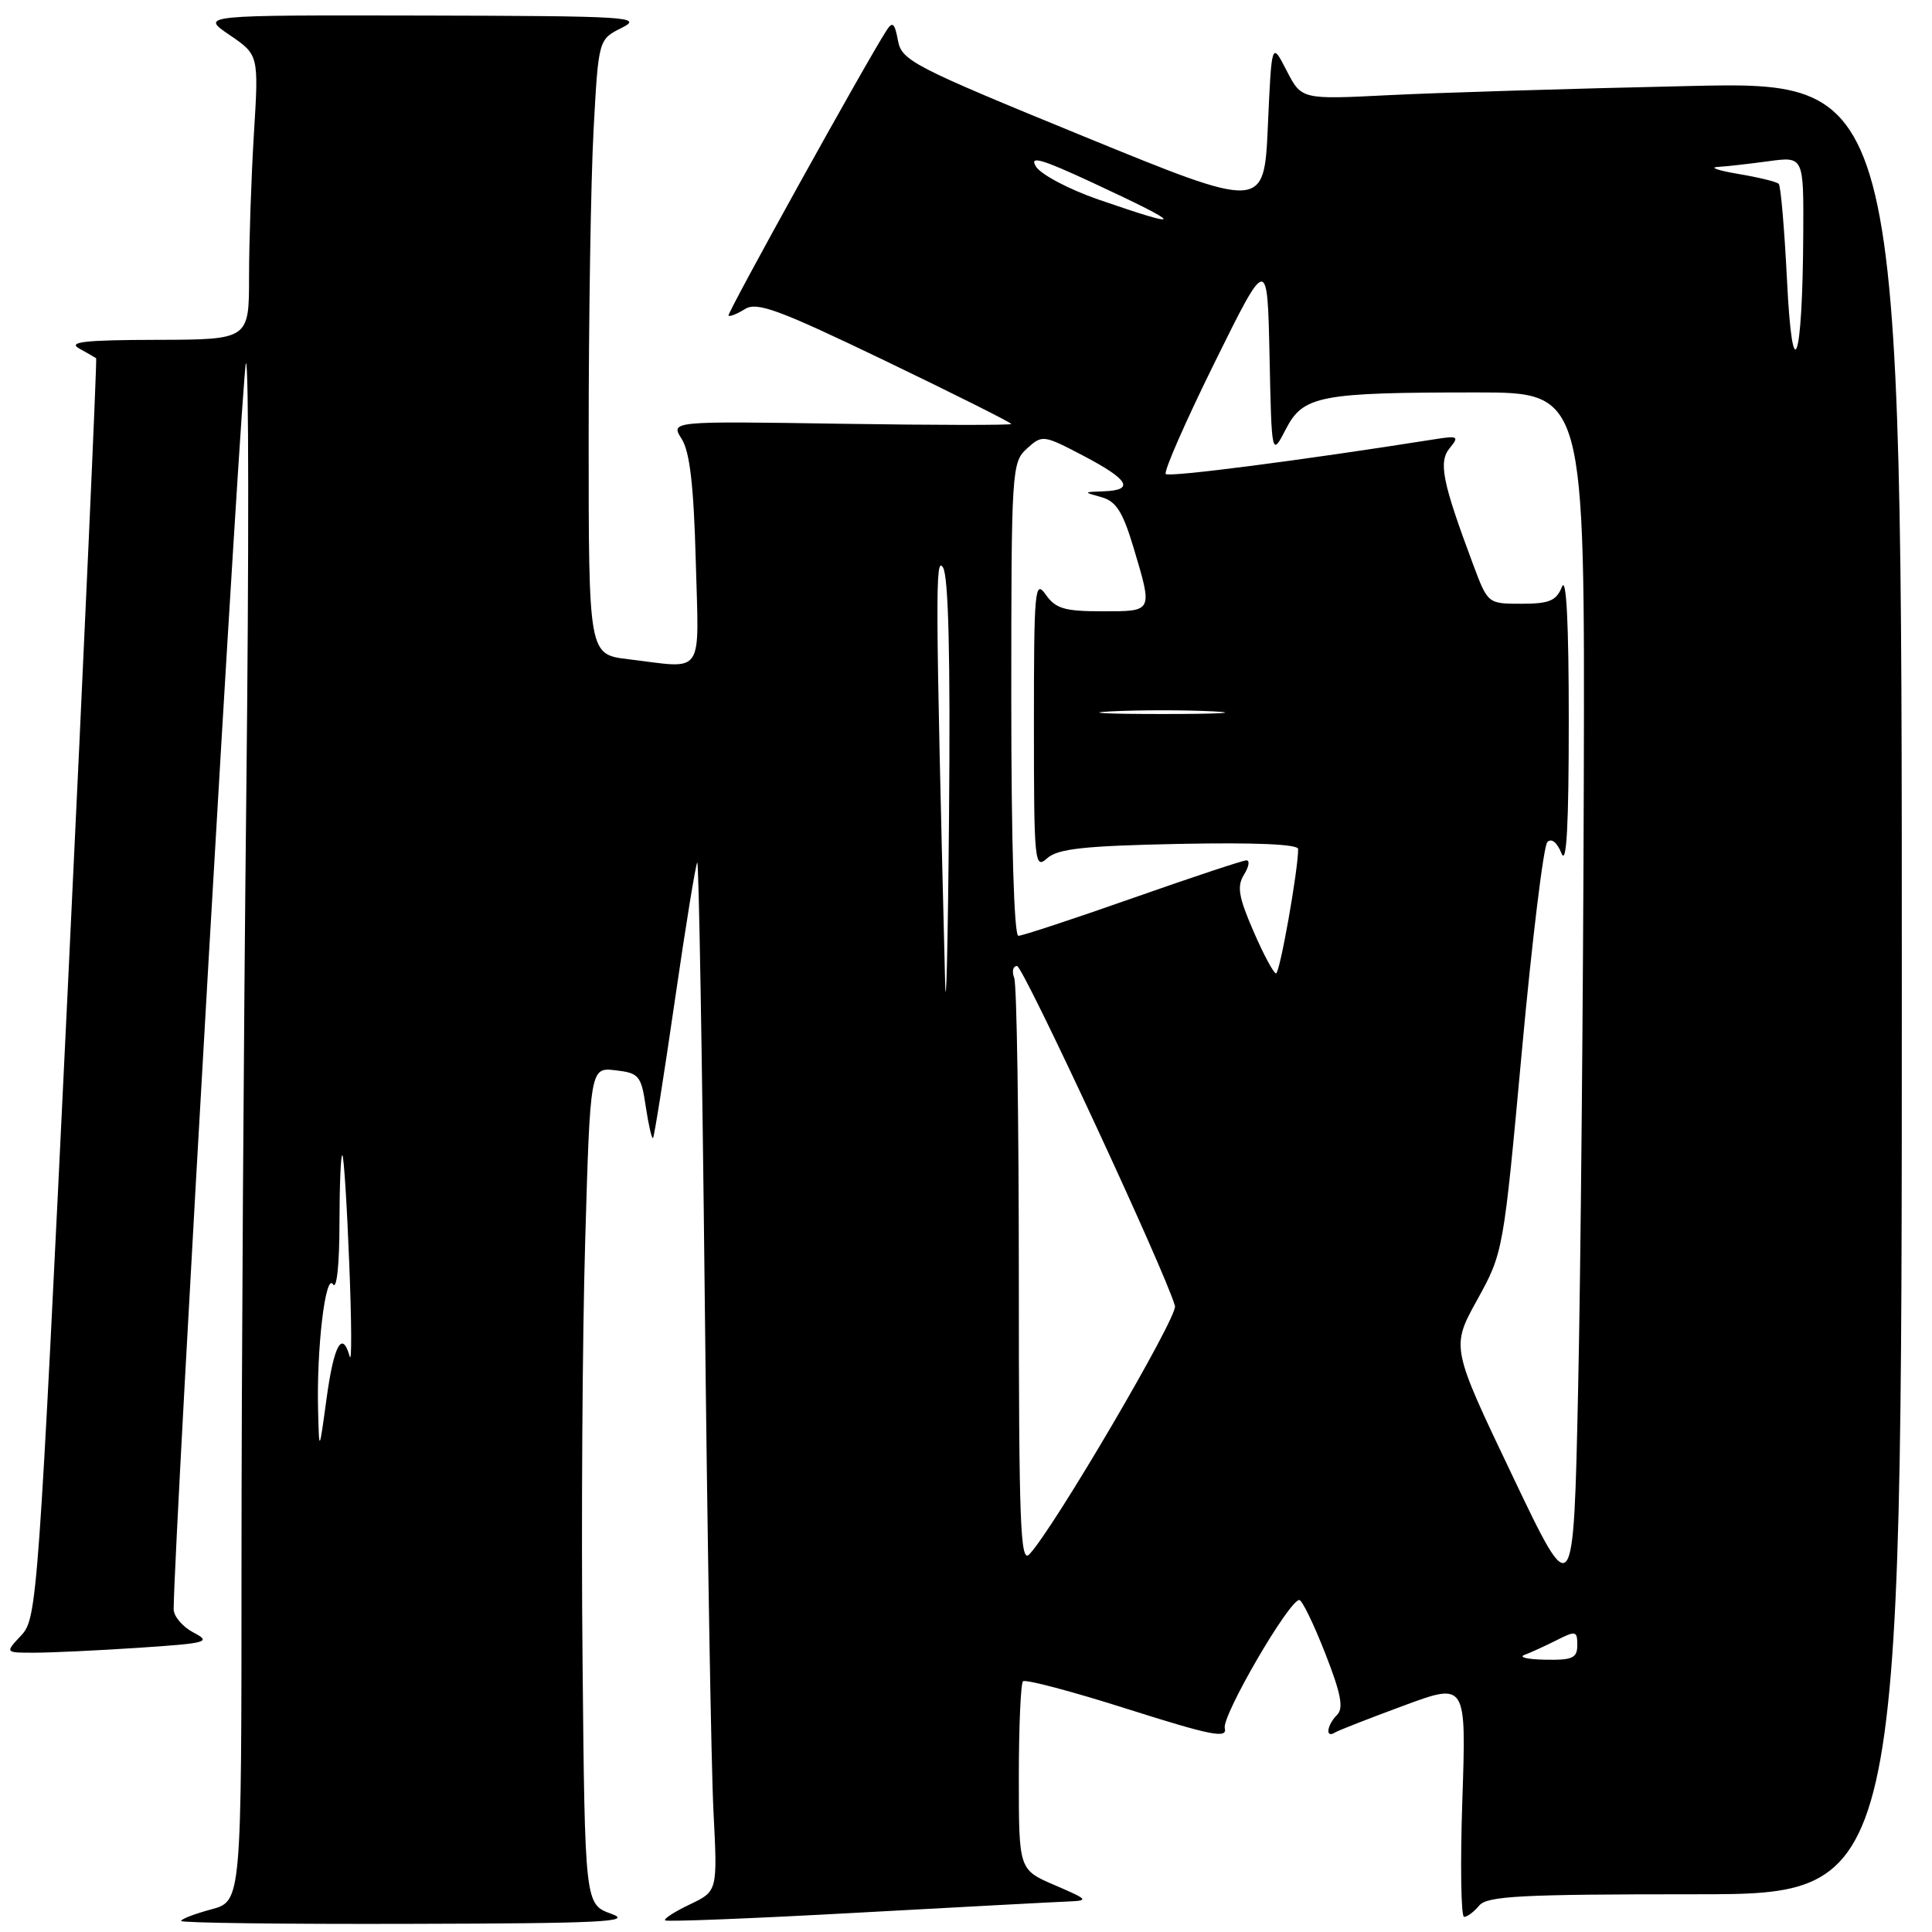<?xml version="1.0" encoding="UTF-8" standalone="no"?>
<!DOCTYPE svg PUBLIC "-//W3C//DTD SVG 1.1//EN" "http://www.w3.org/Graphics/SVG/1.1/DTD/svg11.dtd" >
<svg xmlns="http://www.w3.org/2000/svg" xmlns:xlink="http://www.w3.org/1999/xlink" version="1.1" viewBox="0 0 256 256">
 <g >
 <path fill="currentColor"
d=" M 81.00 253.59 C 77.50 252.32 77.50 252.32 77.19 219.91 C 77.01 202.08 77.17 177.13 77.54 164.46 C 78.21 141.43 78.21 141.43 81.56 141.82 C 84.67 142.18 84.96 142.52 85.57 146.65 C 85.94 149.09 86.37 150.96 86.53 150.80 C 86.69 150.63 87.99 142.43 89.42 132.57 C 90.85 122.71 92.19 114.48 92.39 114.28 C 92.59 114.07 93.04 139.92 93.38 171.70 C 93.72 203.49 94.24 234.25 94.54 240.05 C 95.08 250.59 95.08 250.59 91.42 252.34 C 89.40 253.30 87.92 254.25 88.13 254.46 C 88.33 254.66 99.75 254.21 113.50 253.45 C 127.25 252.70 139.85 252.02 141.50 251.96 C 144.33 251.84 144.23 251.72 139.75 249.79 C 135.00 247.75 135.00 247.75 135.00 235.54 C 135.00 228.83 135.25 223.08 135.55 222.78 C 135.86 222.48 142.10 224.13 149.42 226.46 C 160.49 229.97 162.66 230.40 162.29 229.00 C 161.87 227.39 170.80 212.02 172.16 212.01 C 172.53 212.00 174.06 215.16 175.58 219.03 C 177.69 224.40 178.06 226.34 177.17 227.23 C 175.82 228.58 175.58 230.38 176.86 229.58 C 177.34 229.29 181.45 227.68 186.01 226.00 C 194.29 222.94 194.29 222.94 193.77 238.47 C 193.48 247.01 193.59 254.00 194.00 254.00 C 194.42 254.00 195.32 253.32 196.00 252.50 C 197.05 251.23 201.51 251.00 224.62 251.00 C 252.00 251.00 252.00 251.00 252.00 130.88 C 252.00 10.76 252.00 10.76 223.75 11.40 C 208.21 11.74 190.32 12.29 183.98 12.61 C 172.46 13.19 172.46 13.19 170.48 9.35 C 168.50 5.50 168.50 5.50 168.00 16.68 C 167.50 27.85 167.50 27.85 143.50 18.03 C 120.91 8.78 119.47 8.03 118.98 5.35 C 118.56 3.07 118.26 2.80 117.49 4.00 C 114.79 8.16 96.29 41.54 96.53 41.82 C 96.68 41.99 97.66 41.61 98.70 40.96 C 100.30 39.95 103.13 41.00 117.30 47.81 C 126.48 52.23 134.00 56.00 134.00 56.18 C 134.00 56.35 123.84 56.34 111.41 56.15 C 88.83 55.80 88.83 55.80 90.32 58.15 C 91.40 59.85 91.92 64.28 92.19 74.25 C 92.61 89.87 93.48 88.58 83.25 87.35 C 78.00 86.72 78.00 86.72 78.00 58.02 C 78.00 42.23 78.29 23.89 78.65 17.27 C 79.30 5.22 79.30 5.22 82.40 3.68 C 85.27 2.24 83.32 2.12 56.02 2.06 C 26.54 2.00 26.54 2.00 30.41 4.63 C 34.29 7.27 34.29 7.27 33.64 17.79 C 33.29 23.58 33.00 32.07 33.00 36.66 C 33.00 45.00 33.00 45.00 20.75 45.03 C 11.19 45.05 8.94 45.31 10.50 46.18 C 11.60 46.79 12.61 47.37 12.74 47.47 C 12.87 47.56 11.18 85.16 8.98 131.02 C 5.07 212.34 4.92 214.45 2.81 216.70 C 0.65 219.00 0.65 219.00 4.58 218.99 C 6.73 218.99 12.94 218.70 18.37 218.34 C 27.53 217.73 28.05 217.58 25.62 216.31 C 24.18 215.55 23.01 214.16 23.01 213.22 C 23.10 203.44 32.08 48.60 32.59 48.13 C 32.97 47.78 32.99 73.34 32.64 104.91 C 32.29 136.49 32.00 182.49 32.00 207.13 C 32.00 251.92 32.00 251.92 28.00 253.00 C 25.80 253.59 24.00 254.28 24.00 254.54 C 24.00 254.79 37.61 254.97 54.25 254.92 C 79.86 254.86 83.96 254.65 81.00 253.59 Z  M 202.00 219.28 C 202.82 218.98 204.74 218.10 206.25 217.34 C 208.80 216.05 209.00 216.09 209.00 217.97 C 209.00 219.70 208.38 219.99 204.75 219.92 C 202.41 219.88 201.18 219.59 202.00 219.28 Z  M 200.39 195.51 C 192.27 178.50 192.27 178.50 195.74 172.23 C 199.19 165.97 199.21 165.87 201.66 139.23 C 203.01 124.53 204.53 112.09 205.03 111.58 C 205.58 111.02 206.32 111.62 206.91 113.08 C 207.58 114.76 207.87 109.38 207.87 95.50 C 207.87 82.58 207.55 76.30 206.97 77.75 C 206.22 79.61 205.30 80.00 201.60 80.00 C 197.14 80.00 197.14 80.00 195.18 74.75 C 191.10 63.83 190.58 61.21 192.10 59.37 C 193.38 57.81 193.20 57.71 190.00 58.22 C 172.43 61.00 154.92 63.26 154.47 62.81 C 154.17 62.50 157.08 55.87 160.93 48.07 C 167.94 33.88 167.94 33.88 168.22 47.19 C 168.50 60.50 168.50 60.50 170.38 56.87 C 172.68 52.42 174.84 52.00 195.64 52.00 C 210.00 52.00 210.00 52.00 209.86 103.75 C 209.78 132.21 209.45 168.33 209.11 184.01 C 208.50 212.53 208.50 212.53 200.39 195.51 Z  M 135.00 169.30 C 135.00 148.32 134.73 130.45 134.39 129.58 C 134.06 128.71 134.22 128.00 134.76 128.00 C 135.58 128.00 154.45 168.58 155.69 173.05 C 156.09 174.46 139.60 202.59 136.39 205.96 C 135.20 207.22 135.00 201.90 135.00 169.30 Z  M 42.15 186.90 C 41.93 178.68 43.13 168.60 44.13 170.18 C 44.62 170.94 44.98 167.51 44.98 162.08 C 44.99 156.90 45.16 152.85 45.37 153.08 C 45.57 153.31 45.98 159.80 46.28 167.50 C 46.59 175.20 46.62 180.71 46.34 179.75 C 45.35 176.21 44.25 178.18 43.28 185.25 C 42.29 192.50 42.29 192.50 42.15 186.90 Z  M 125.23 130.00 C 123.94 78.43 123.92 73.57 124.95 75.19 C 125.68 76.33 125.94 87.04 125.75 108.19 C 125.60 125.41 125.36 135.22 125.23 130.00 Z  M 166.08 123.37 C 164.11 118.83 163.88 117.43 164.84 115.89 C 165.49 114.85 165.63 114.00 165.16 114.00 C 164.70 114.00 157.92 116.25 150.10 119.00 C 142.28 121.75 135.46 124.00 134.94 124.00 C 134.37 124.00 134.00 111.61 134.00 92.65 C 134.00 62.22 134.06 61.26 136.07 59.44 C 138.11 57.59 138.24 57.61 143.57 60.40 C 149.59 63.56 150.39 64.95 146.25 65.10 C 143.52 65.20 143.52 65.20 145.95 65.88 C 147.89 66.42 148.77 67.81 150.19 72.53 C 152.76 81.14 152.83 81.00 146.06 81.00 C 141.05 81.00 139.87 80.65 138.56 78.78 C 137.12 76.73 137.00 78.11 137.00 95.93 C 137.00 114.32 137.09 115.23 138.75 113.73 C 140.15 112.46 143.62 112.08 156.25 111.82 C 166.30 111.62 172.00 111.86 172.01 112.50 C 172.02 115.25 169.58 129.00 169.08 128.98 C 168.76 128.97 167.41 126.45 166.08 123.37 Z  M 147.25 94.26 C 150.96 94.07 157.04 94.07 160.75 94.26 C 164.46 94.45 161.43 94.61 154.00 94.61 C 146.57 94.61 143.54 94.45 147.25 94.26 Z  M 236.79 37.17 C 236.45 30.39 235.96 24.63 235.69 24.36 C 235.42 24.08 233.01 23.50 230.35 23.05 C 227.68 22.60 226.45 22.18 227.61 22.12 C 228.77 22.05 231.81 21.71 234.36 21.36 C 239.00 20.73 239.00 20.73 238.94 31.11 C 238.85 48.10 237.51 51.87 236.79 37.17 Z  M 145.49 26.42 C 141.63 25.08 137.94 23.13 137.28 22.08 C 136.34 20.58 137.94 21.03 144.80 24.22 C 157.09 29.94 157.26 30.49 145.49 26.42 Z "/>
</g>
</svg>